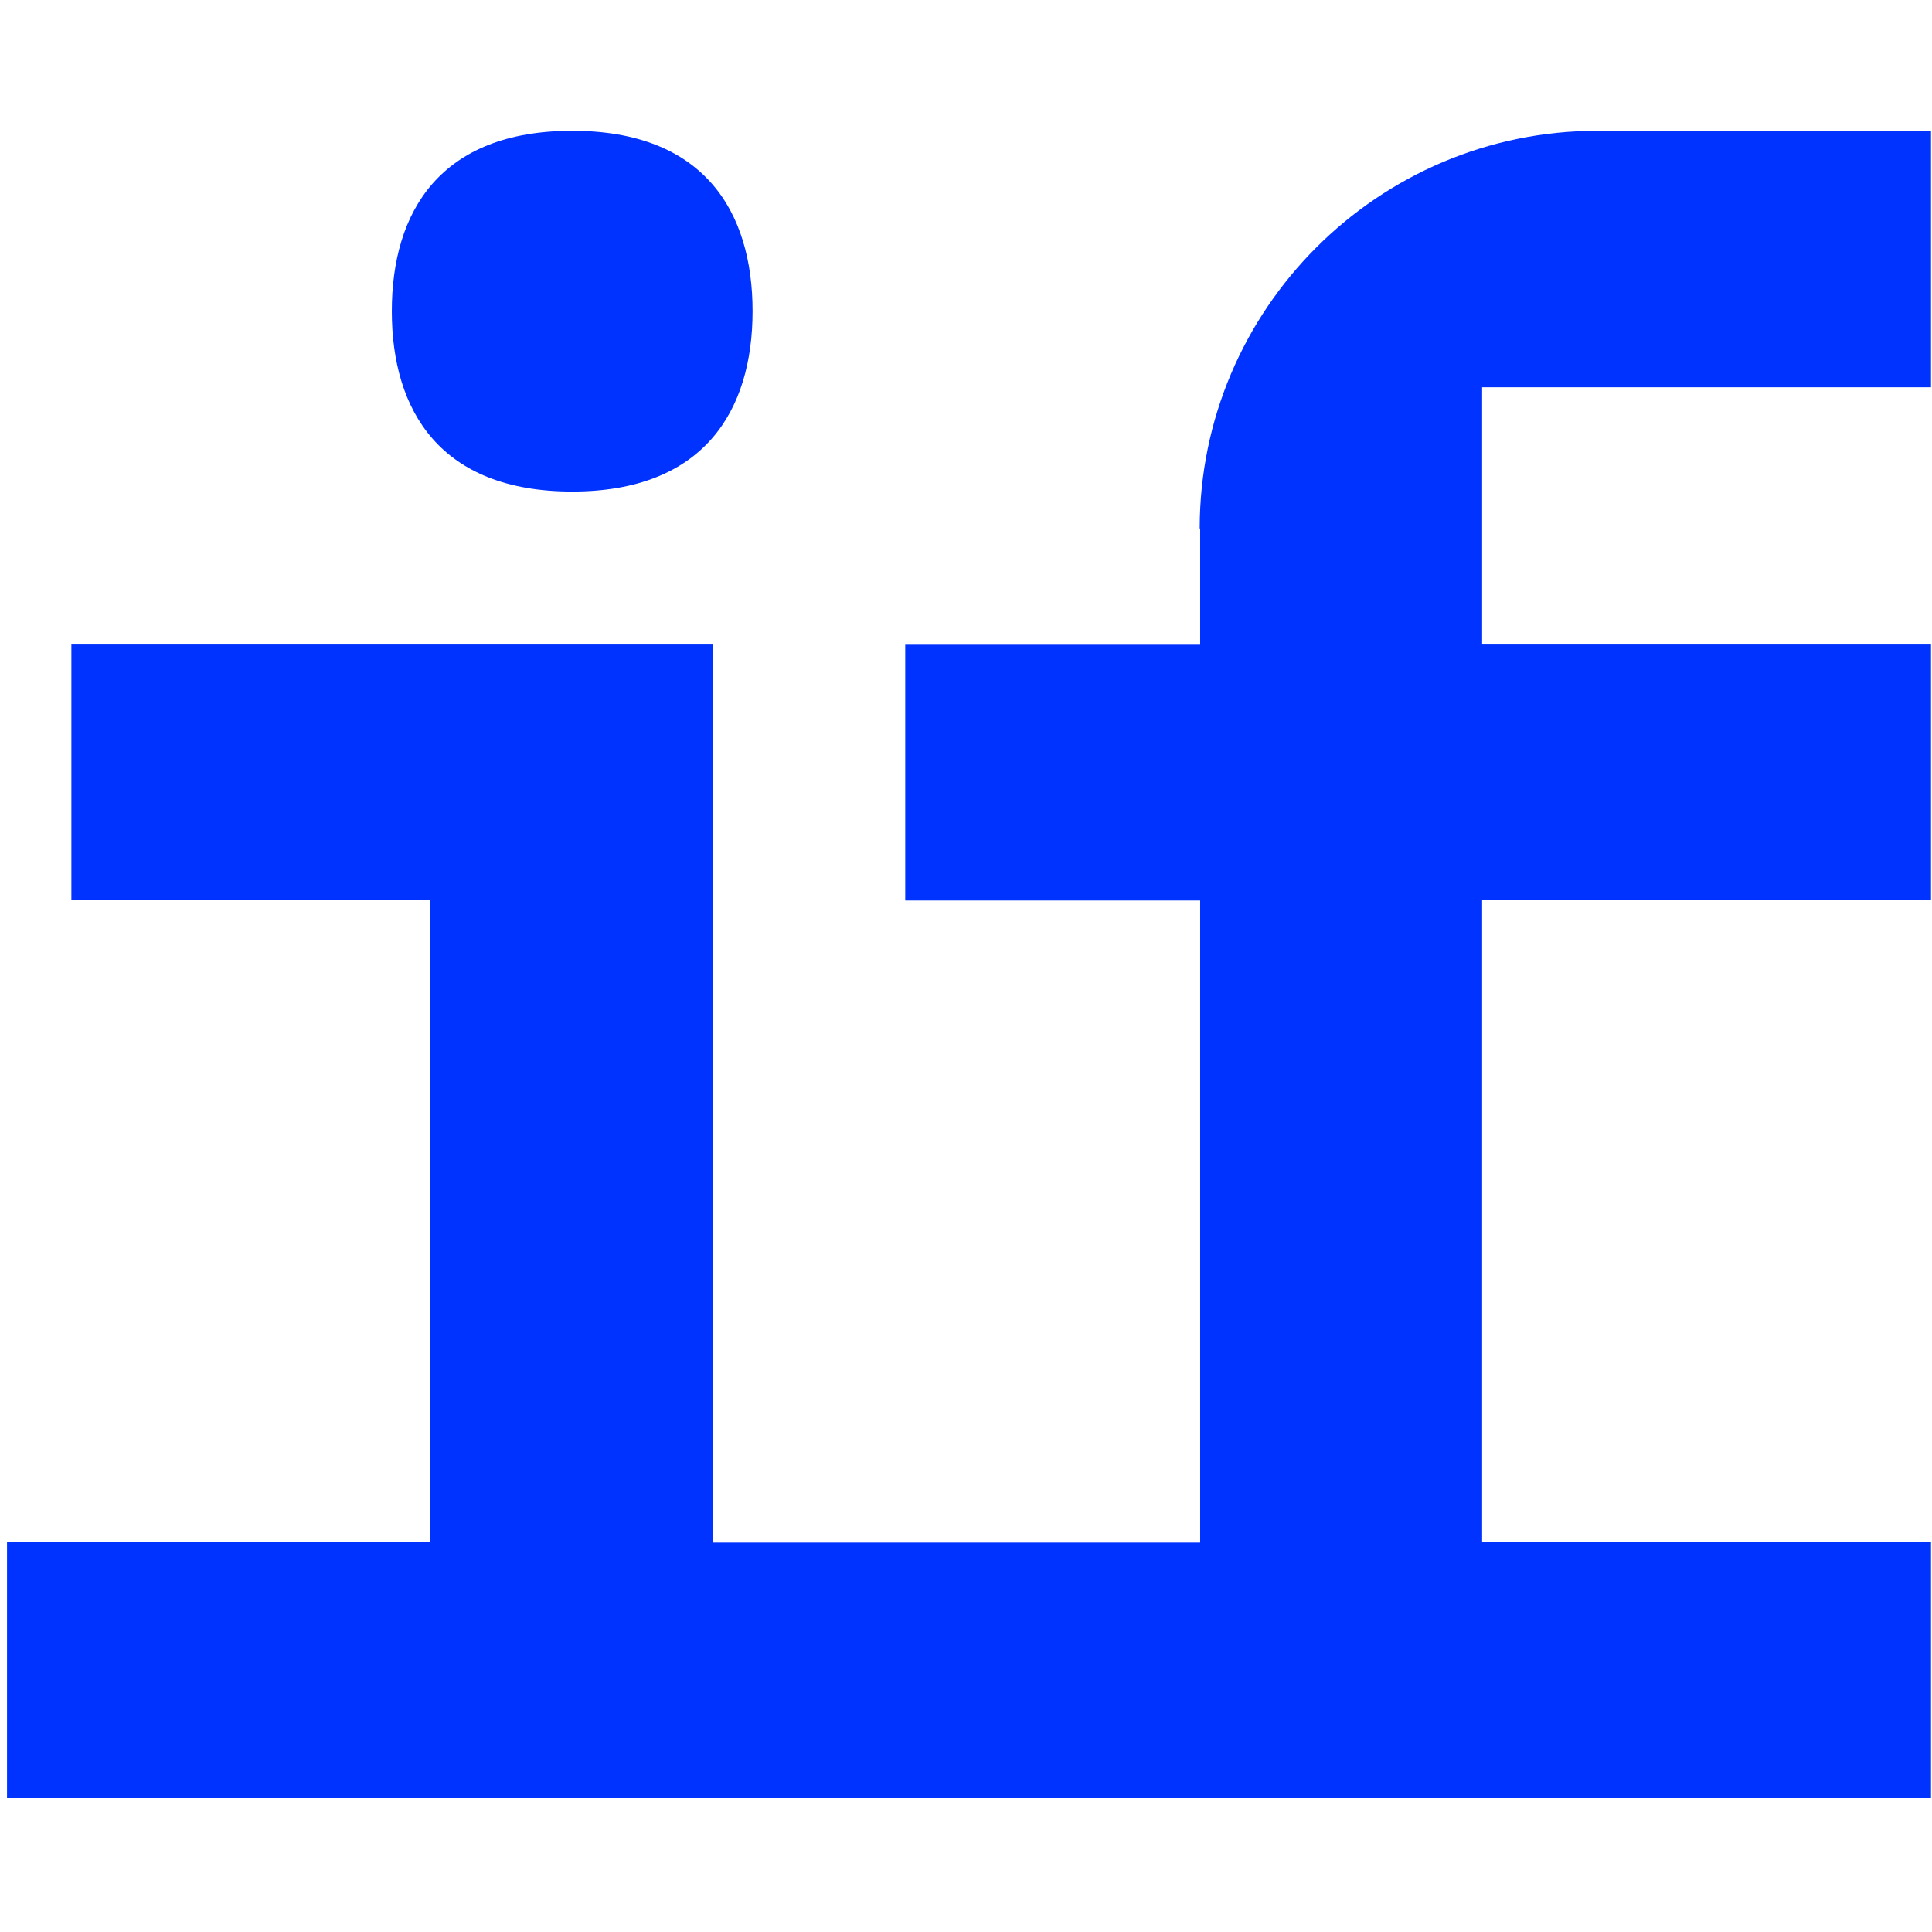 <?xml version="1.0" encoding="UTF-8"?>
<svg width="241px" height="241px" viewBox="0 0 241 241" version="1.1" xmlns="http://www.w3.org/2000/svg" xmlns:xlink="http://www.w3.org/1999/xlink">
    <title>dify</title>
    <g id="Page-1" stroke="none" stroke-width="1" fill="none" fill-rule="evenodd">
        <g id="dify" transform="translate(-58.124, -54.684)">
            <rect id="box" x="59" y="55" width="240" height="240"></rect>
            <g id="shape" transform="translate(59, 71)" fill="#0033FF" fill-rule="nonzero">
                <path d="M70.5,45 C86.911,45 93,34.939 93,22.5 C93,10.061 86.94,0 70.5,0 C54.06,0 48,10.061 48,22.5 C48,34.939 54.06,45 70.5,45 Z" id="Path"></path>
                <path d="M148.832,49.61 L148.832,64.02 L112.043,64.02 L112.043,96.016 L148.832,96.016 L148.832,176.033 L88.018,176.033 L88.018,63.991 L8.028,63.991 L8.028,95.987 L52.817,95.987 L52.817,176.005 L0,176.005 L0,208 L240,208 L240,176.005 L184.006,176.005 L184.006,95.987 L240,95.987 L240,63.991 L184.006,63.991 L184.006,31.996 L240,31.996 L240,0 L198.387,0 C171.039,0 148.775,22.264 148.775,49.61 L148.832,49.61 Z" id="Path"></path>
            </g>
        </g>
    </g>
</svg>